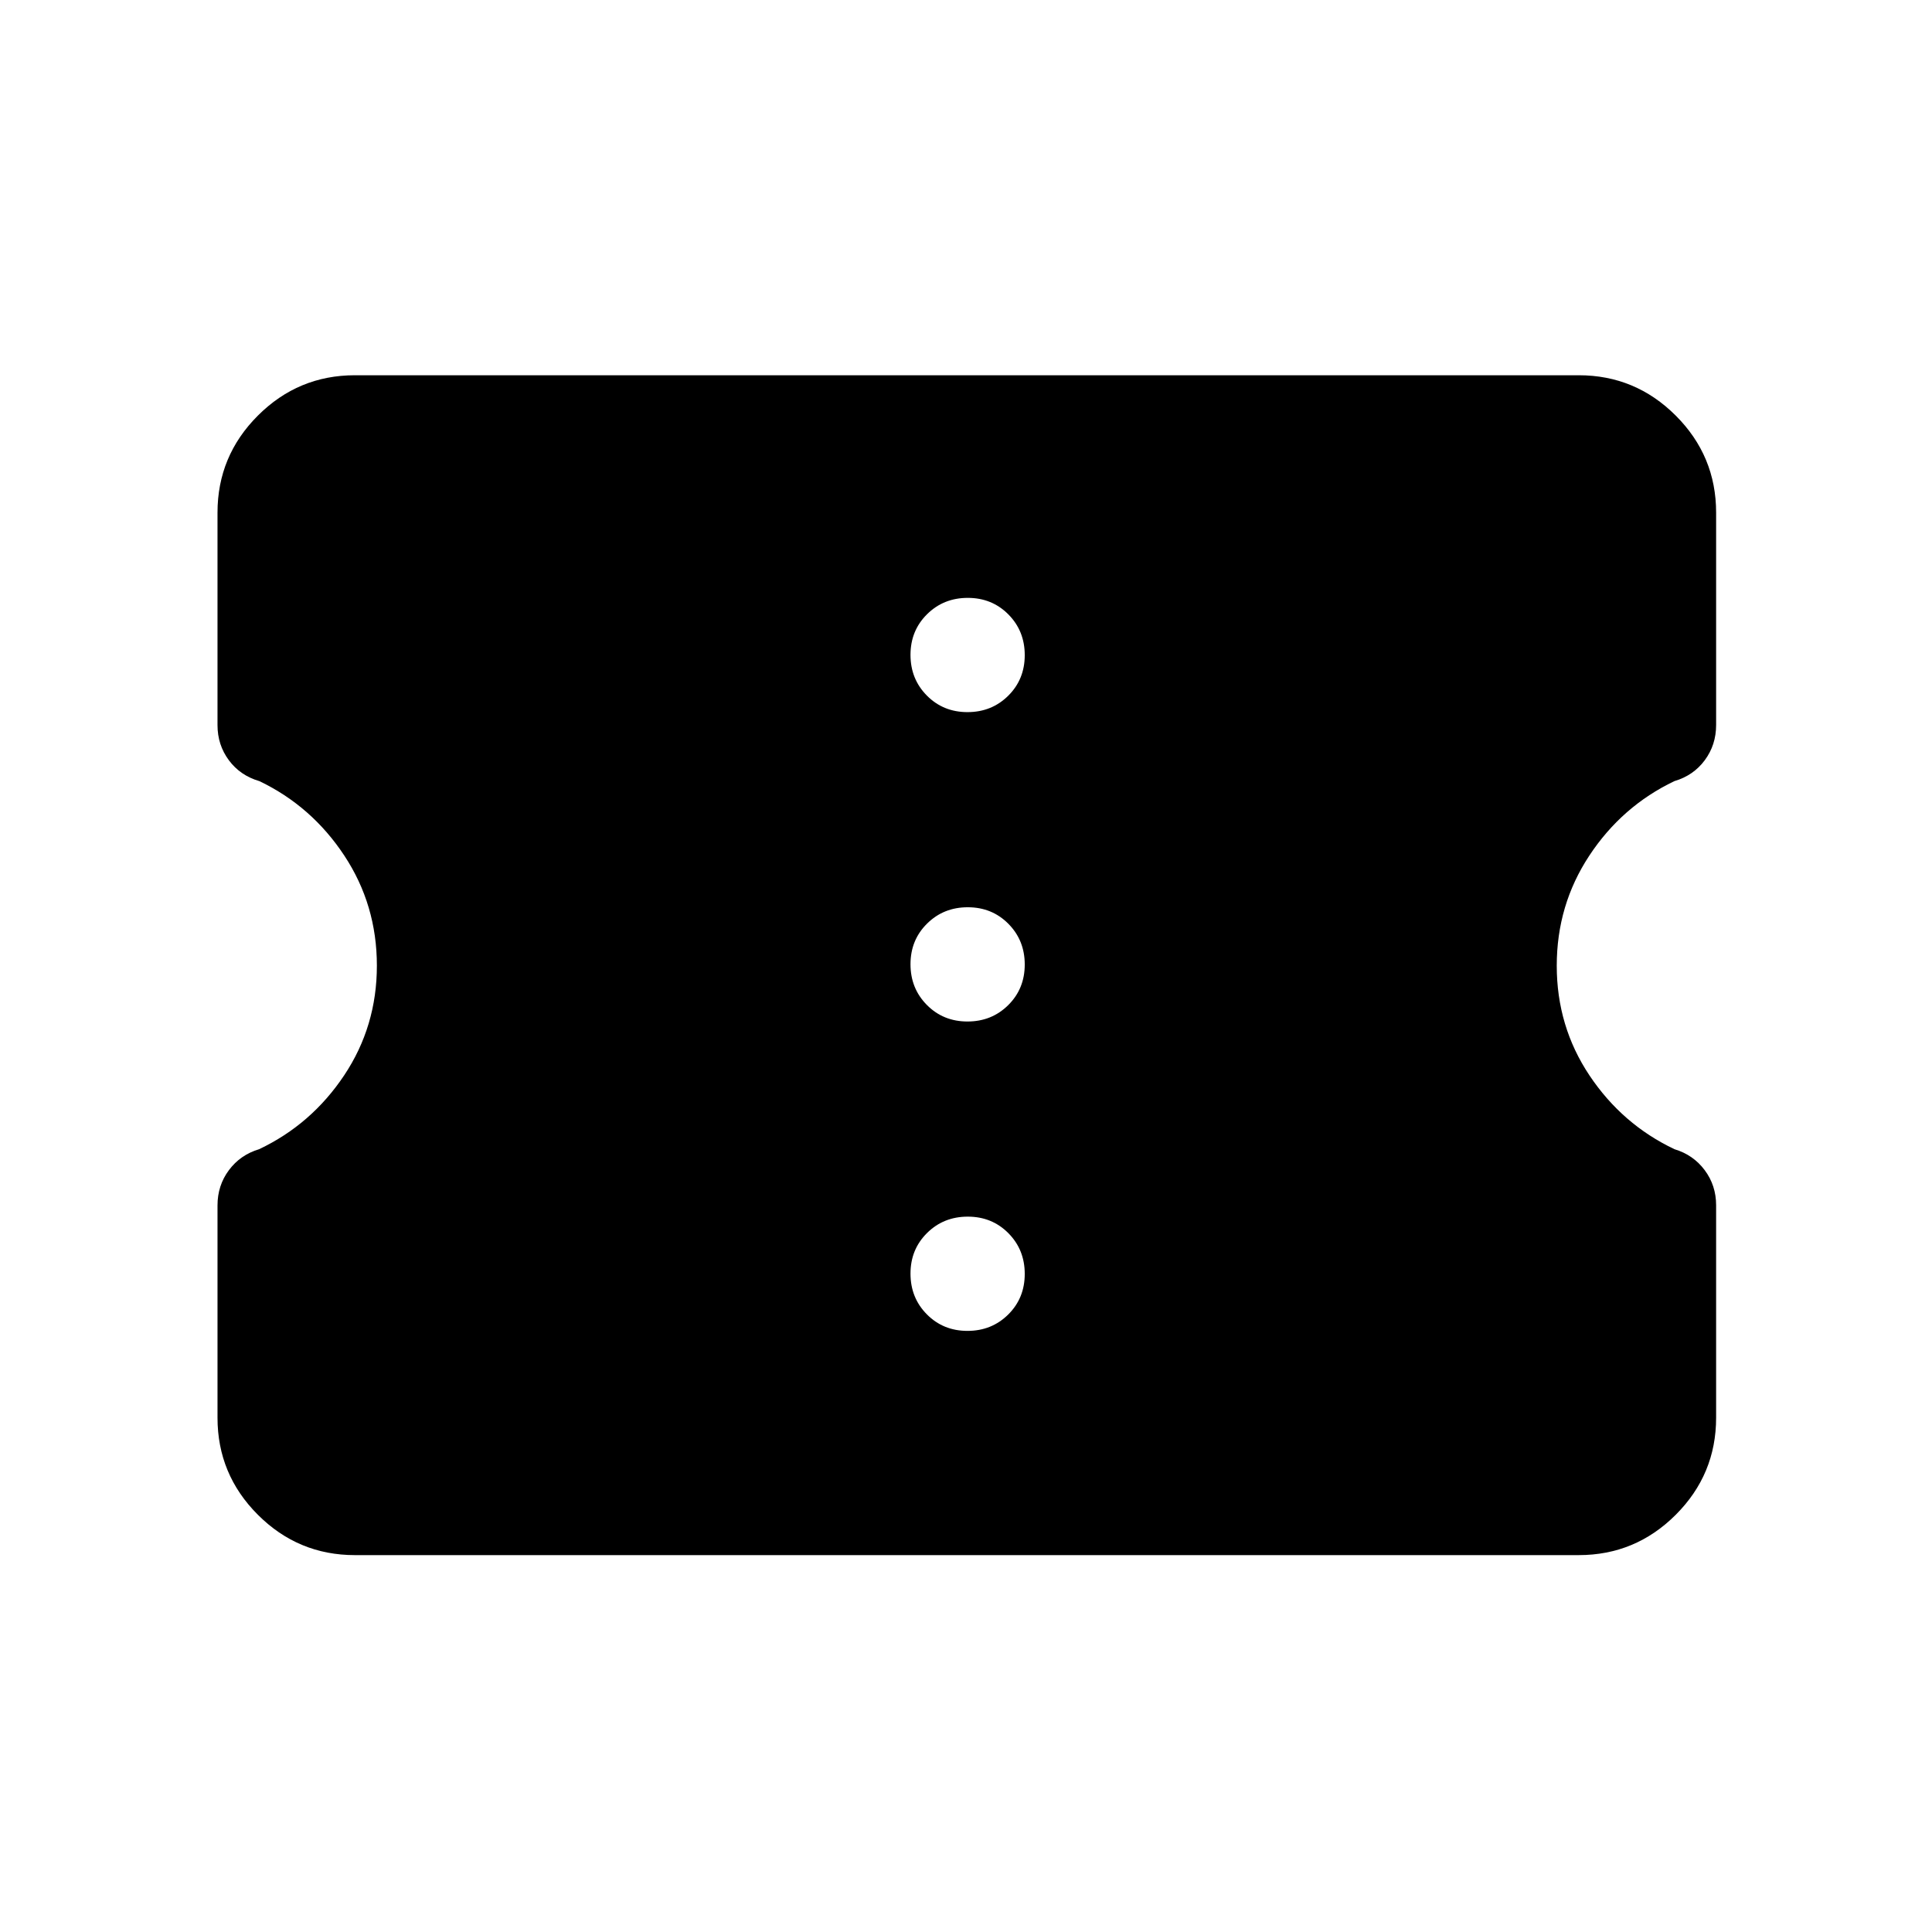 <svg xmlns="http://www.w3.org/2000/svg" height="24" viewBox="0 -960 960 960" width="24"><path d="M176.35-187.27q-28.16 0-48.22-20.05-20.05-20.06-20.05-48.22v-105.5q0-9.92 5.67-17.52 5.67-7.61 14.99-10.4 26-12.33 42.27-36.7 16.26-24.36 16.26-54.52 0-30.17-16.18-54.68-16.18-24.52-42.18-36.99-9.52-2.77-15.18-10.38-5.65-7.62-5.65-17.46v-105.58q0-28.16 20.05-48.21 20.06-20.06 48.22-20.06h608.11q28.16 0 48.22 20.06 20.05 20.05 20.05 48.21v105.5q0 9.92-5.65 17.54-5.66 7.61-15.12 10.38-26.06 12.47-42.24 37.01-16.18 24.53-16.18 54.69 0 30.17 16.26 54.52 16.27 24.35 42.27 36.68 9.32 2.8 14.99 10.4 5.67 7.61 5.67 17.44v105.57q0 28.16-20.05 48.22-20.06 20.05-48.22 20.05H176.35Zm304.39-111.42q12.03 0 20.24-8.14 8.21-8.14 8.21-20.18 0-12.03-8.14-20.24-8.14-8.21-20.17-8.21-12.03 0-20.24 8.14-8.22 8.14-8.22 20.17 0 12.03 8.14 20.25 8.14 8.21 20.18 8.21Zm0-153.73q12.03 0 20.24-8.14 8.21-8.14 8.21-20.18 0-12.03-8.14-20.24-8.14-8.21-20.17-8.21-12.03 0-20.24 8.14-8.22 8.14-8.22 20.17 0 12.03 8.14 20.24 8.14 8.22 20.18 8.22Zm0-153.73q12.03 0 20.24-8.14 8.21-8.14 8.21-20.18 0-12.03-8.14-20.24-8.14-8.21-20.17-8.21-12.03 0-20.24 8.14-8.22 8.14-8.22 20.17 0 12.03 8.14 20.24 8.14 8.22 20.18 8.22Z"/></svg>